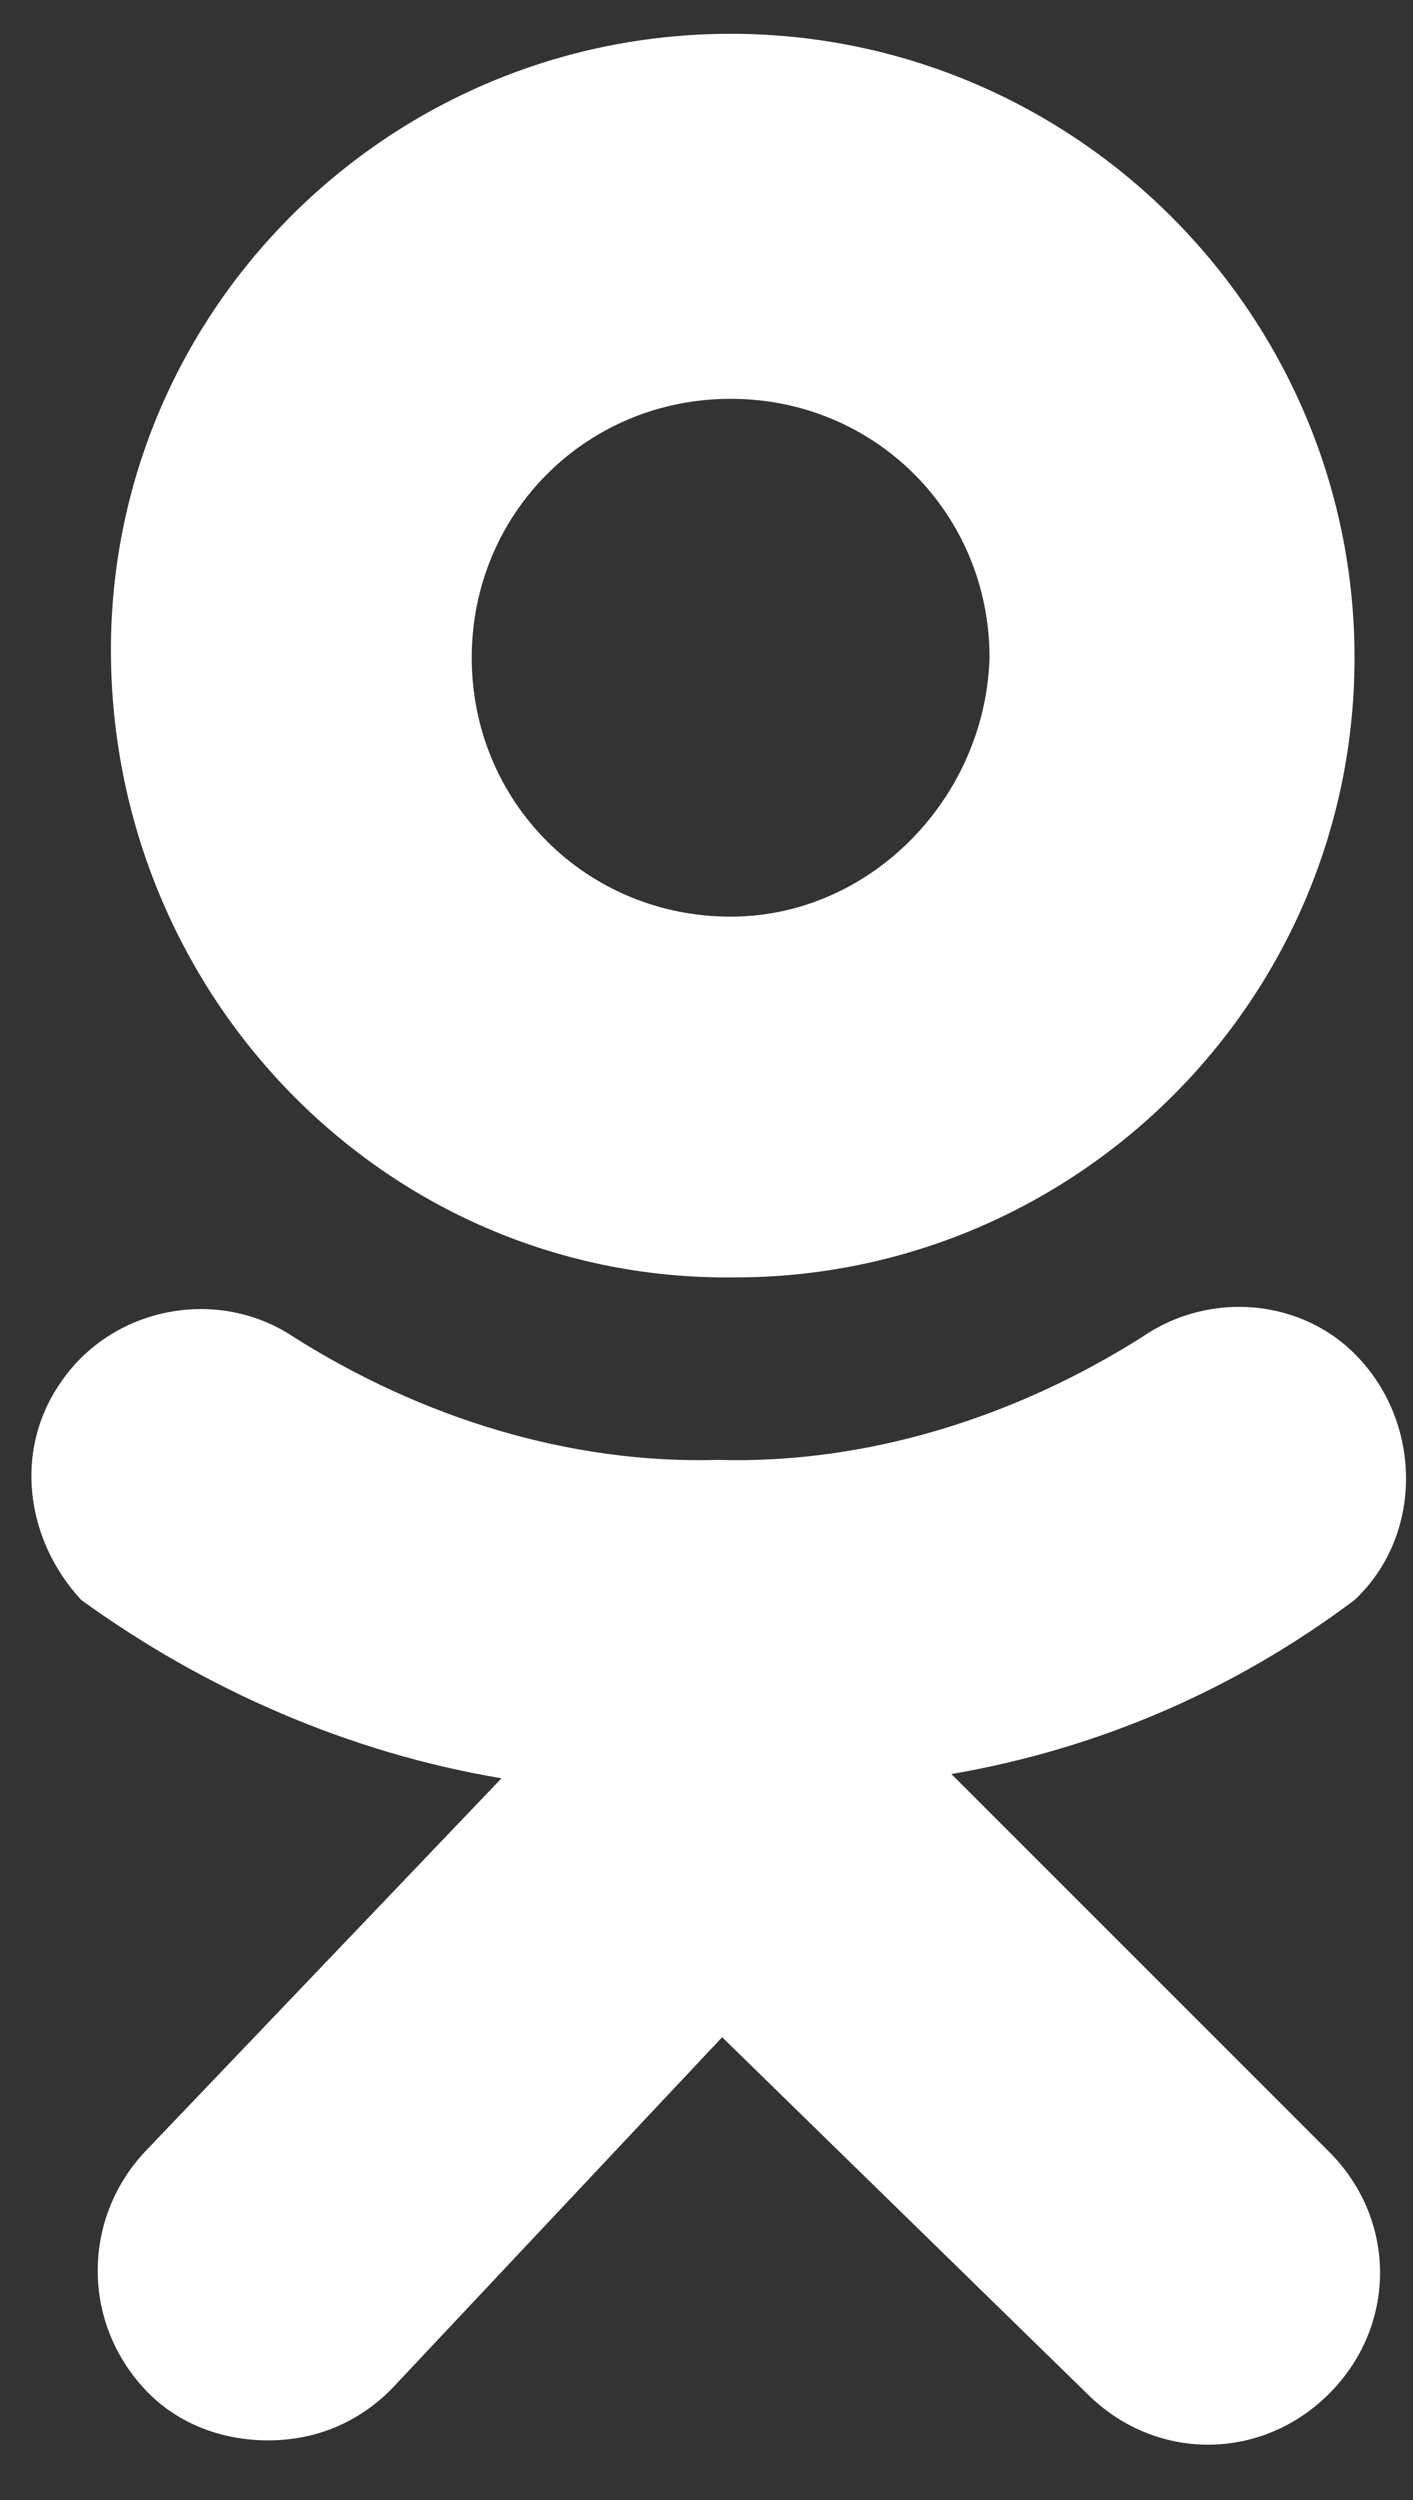 <svg width="13" height="23" viewBox="0 0 13 23" fill="none" xmlns="http://www.w3.org/2000/svg">
<rect x="0" y="0" width="13" height="23" fill="#333333" stroke="none"/>
<path d="M6.722 0.311C3.559 0.311 0.982 2.888 1.021 6.051C1.06 9.214 3.598 11.791 6.761 11.752C9.885 11.752 12.462 9.214 12.462 6.051C12.462 2.888 9.885 0.311 6.722 0.311ZM6.722 8.433C5.394 8.433 4.34 7.379 4.34 6.051C4.34 4.723 5.394 3.669 6.722 3.669C8.05 3.669 9.104 4.723 9.104 6.051C9.065 7.34 8.011 8.433 6.722 8.433Z" fill="white"/>
<path d="M8.753 16.321C10.119 16.086 11.369 15.54 12.462 14.72C13.087 14.134 13.087 13.119 12.501 12.494C11.994 11.947 11.135 11.869 10.51 12.299C9.338 13.041 7.972 13.47 6.605 13.431C5.238 13.47 3.872 13.041 2.7 12.299C1.997 11.83 1.021 12.025 0.552 12.728C0.123 13.353 0.24 14.173 0.748 14.72C1.88 15.54 3.208 16.125 4.614 16.36L1.333 19.796C0.748 20.421 0.748 21.397 1.372 22.022C1.646 22.295 2.036 22.451 2.466 22.451C2.895 22.451 3.286 22.295 3.598 21.983L6.644 18.742L10.002 22.022C10.627 22.647 11.603 22.647 12.228 22.022C12.853 21.397 12.853 20.421 12.228 19.796L8.753 16.321Z" fill="white"/>
</svg>

